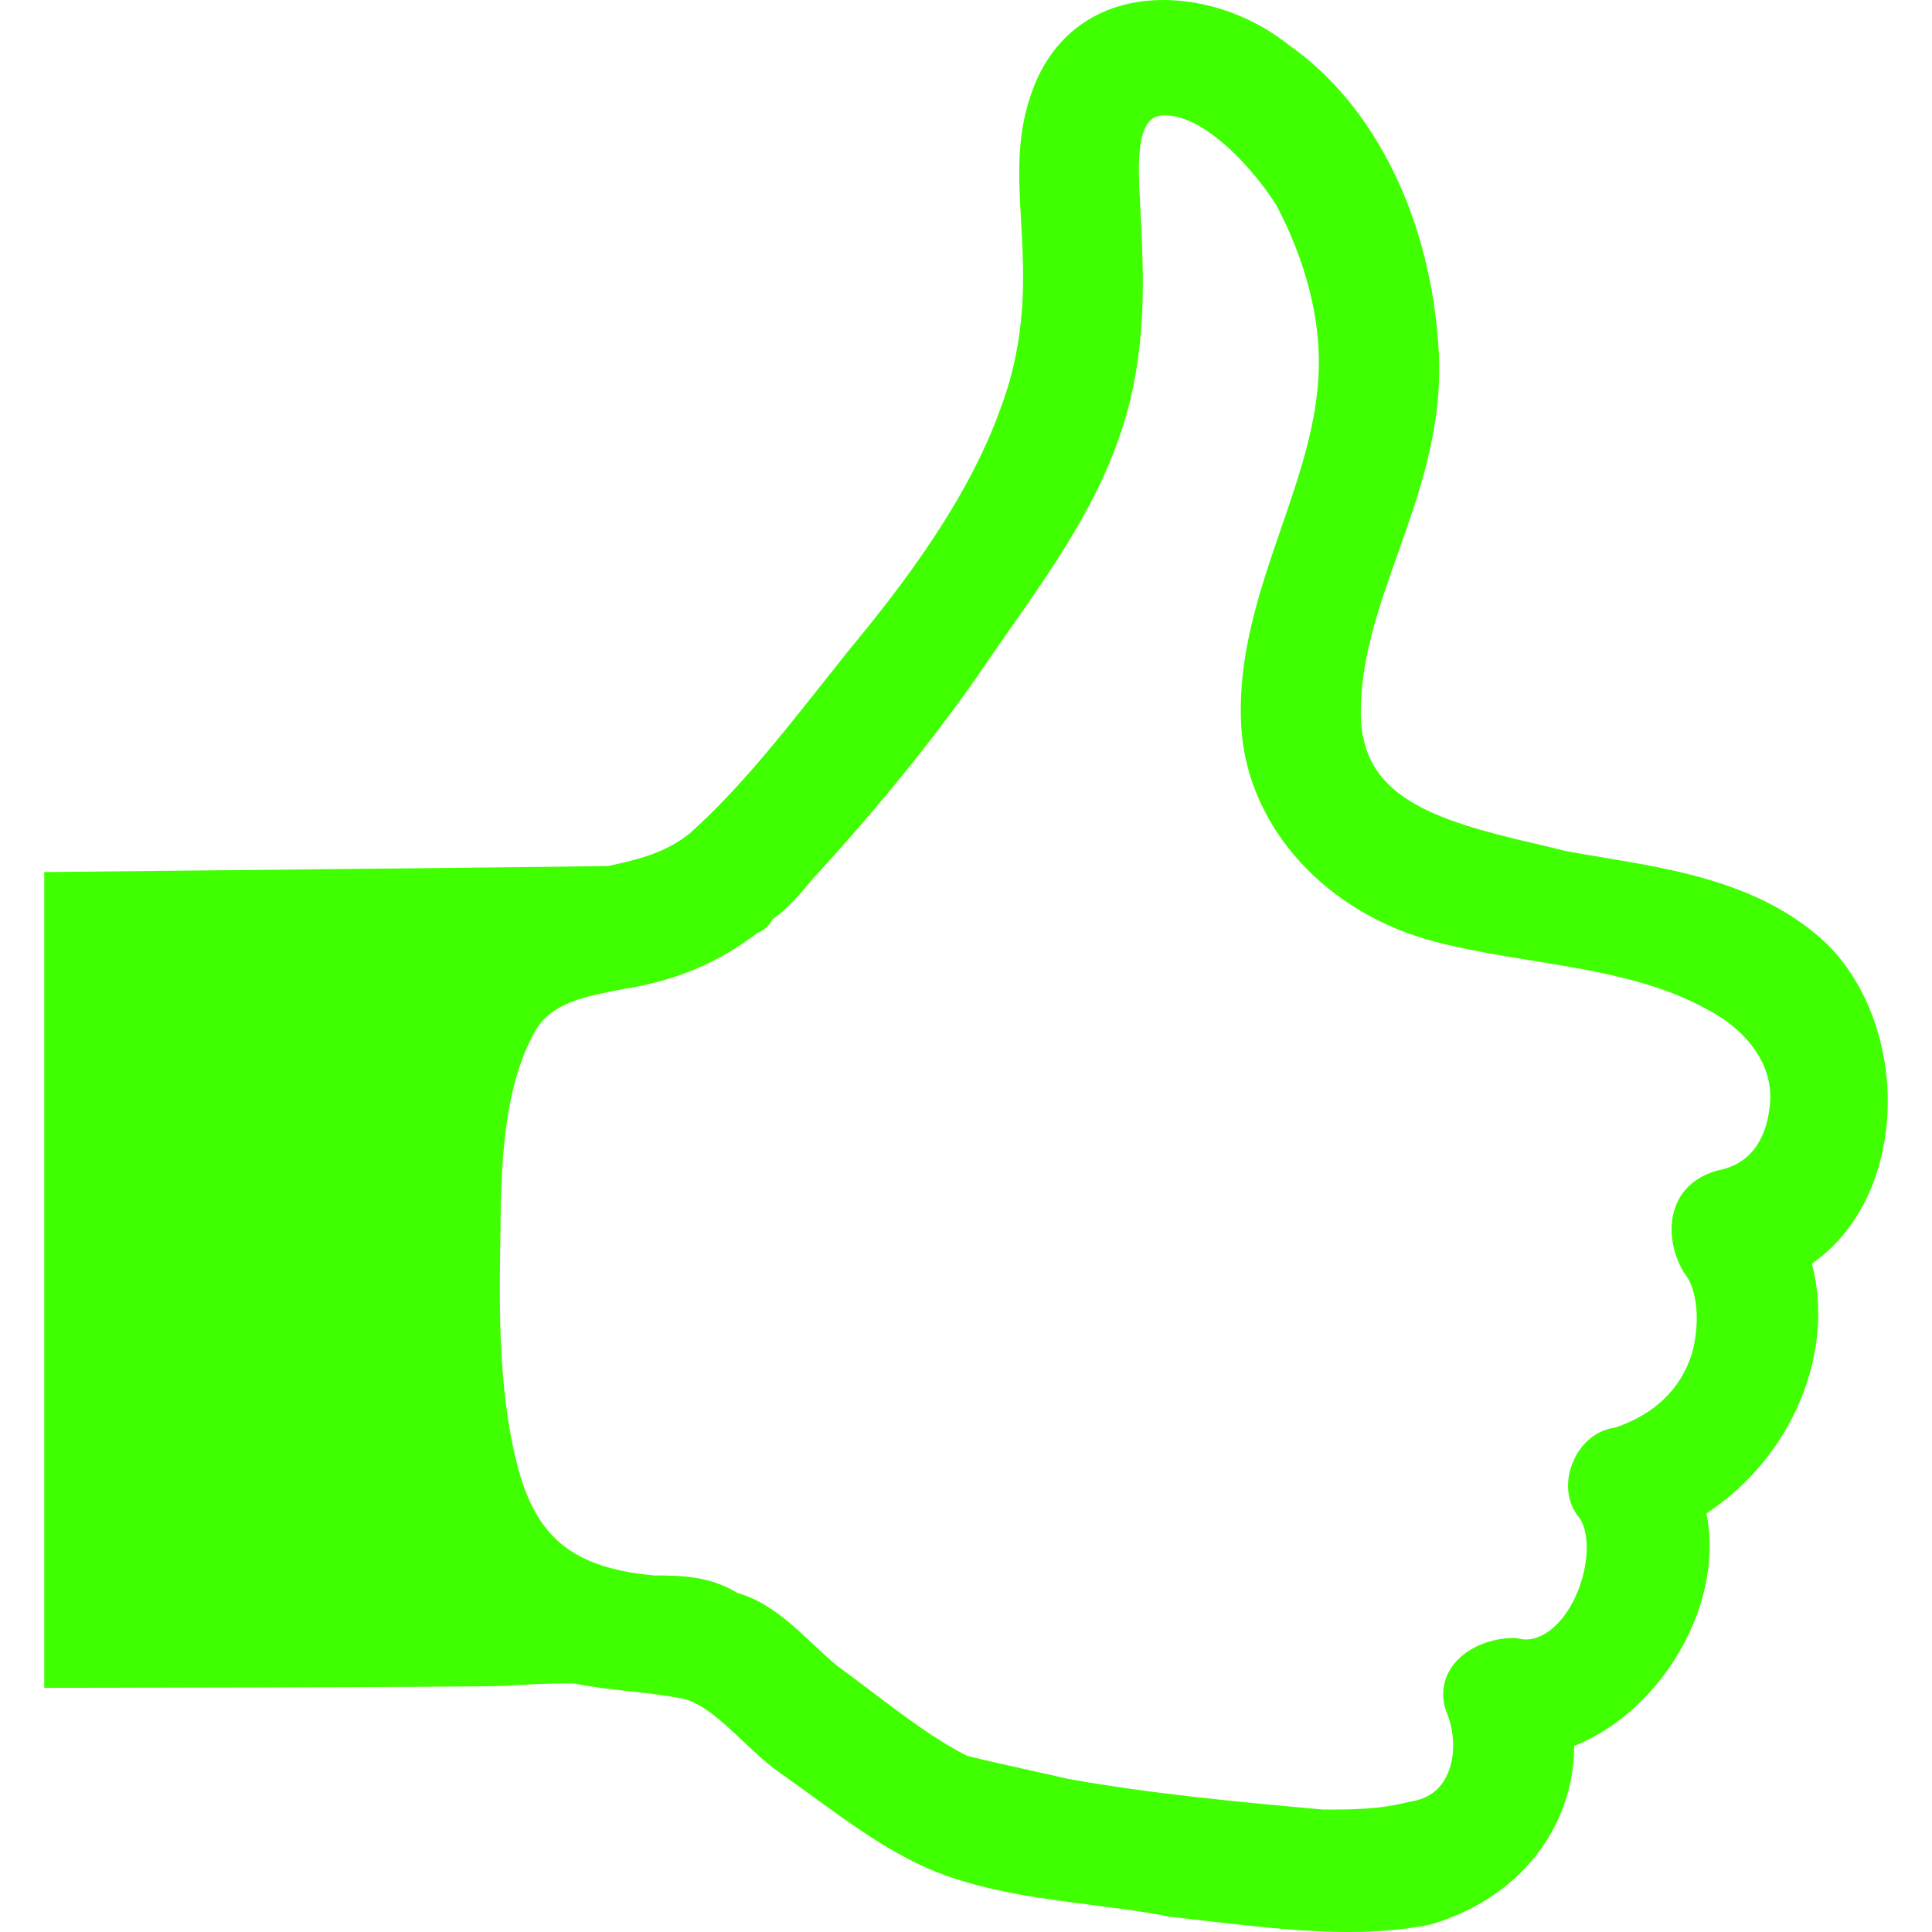 <?xml version="1.0"?>
<svg xmlns="http://www.w3.org/2000/svg" xmlns:xlink="http://www.w3.org/1999/xlink" version="1.1" id="Capa_1" x="0px" y="0px" width="512px" height="512px" viewBox="0 0 32 32" style="enable-background:new 0 0 32 32;" xml:space="preserve" class=""><g><g>
	<path d="M30.262,15.637c-1.039-0.989-2.473-1.23-3.739-1.439c-0.199-0.034-0.396-0.067-0.589-0.102   c-0.143-0.038-0.325-0.079-0.51-0.123c-1.688-0.392-2.881-0.775-2.885-2.157c-0.004-0.91,0.297-1.752,0.613-2.646   c0.363-1.023,0.739-2.083,0.68-3.316c-0.115-2.198-1.047-4.11-2.498-5.118C20.756,0.274,19.996,0,19.271,0   c-1.077,0-1.881,0.586-2.208,1.606c-0.23,0.688-0.191,1.357-0.15,2.065c0.008,0.174,0.021,0.353,0.025,0.539   c0.041,0.975-0.076,1.781-0.361,2.542c-0.54,1.521-1.623,2.938-2.507,4.006l-0.483,0.607c-0.676,0.853-1.374,1.735-2.168,2.443   c-0.39,0.308-0.806,0.42-1.341,0.535c-0.151,0.01-9.345,0.101-9.345,0.101v13.512c0,0,7.211-0.009,7.616-0.033   c0.356-0.021,0.699-0.041,1.013-0.041h0.146c0.297,0.063,0.597,0.095,0.91,0.13c0.278,0.029,0.566,0.061,0.868,0.118   c0.339,0.065,0.69,0.396,1.03,0.718c0.196,0.186,0.389,0.364,0.58,0.5c0.195,0.137,0.383,0.274,0.576,0.414   c0.589,0.428,1.2,0.874,1.892,1.184c0.854,0.367,1.797,0.488,2.711,0.605c0.444,0.059,0.885,0.112,1.307,0.197   c0.276,0.031,0.514,0.059,0.754,0.086C20.85,31.914,21.59,32,22.332,32c0.5,0,0.941-0.04,1.349-0.121   c1.461-0.415,2.391-1.6,2.392-2.96c0.742-0.296,1.406-0.916,1.826-1.71c0.375-0.71,0.501-1.47,0.365-2.143   c1.41-0.922,2.139-2.652,1.746-4.137c0.623-0.429,1.053-1.146,1.201-2.02C31.418,17.7,31.045,16.415,30.262,15.637z M29.31,18.344   c-0.048,0.416-0.238,0.93-0.871,1.045c-0.341,0.098-0.569,0.297-0.679,0.575c-0.133,0.337-0.084,0.759,0.135,1.12   c0.229,0.271,0.265,0.84,0.129,1.335c-0.186,0.588-0.615,1.005-1.279,1.229c-0.283,0.035-0.537,0.232-0.676,0.531   c-0.158,0.342-0.123,0.711,0.094,0.967c0.188,0.27,0.152,0.877-0.106,1.377c-0.206,0.395-0.499,0.632-0.784,0.632   c-0.04,0-0.08-0.005-0.121-0.015l-0.045-0.009H25.06c-0.349,0-0.804,0.152-1.028,0.501c-0.148,0.229-0.169,0.506-0.057,0.764   c0.139,0.373,0.124,0.799-0.049,1.084c-0.125,0.209-0.324,0.33-0.594,0.365c-0.478,0.127-0.953,0.127-1.414,0.127   c-1.371-0.123-2.826-0.256-4.231-0.509l-0.67-0.151c-0.348-0.078-0.692-0.153-0.998-0.23c-0.503-0.248-1.066-0.673-1.609-1.085   c-0.181-0.136-0.357-0.271-0.531-0.396c-0.127-0.101-0.265-0.231-0.405-0.363c-0.358-0.336-0.759-0.715-1.259-0.853   c-0.47-0.29-0.971-0.29-1.377-0.29c-1.31-0.121-1.928-0.595-2.247-1.742c-0.314-1.156-0.325-2.477-0.307-3.621l0.004-0.256   c0.01-1.078,0.027-2.427,0.58-3.406c0.275-0.467,0.823-0.566,1.458-0.688c0.878-0.143,1.569-0.432,2.215-0.928   c0.091-0.033,0.186-0.101,0.256-0.229c0.263-0.18,0.478-0.443,0.674-0.68c1.04-1.128,1.996-2.306,2.748-3.388   c0.175-0.26,0.351-0.51,0.524-0.758c0.799-1.142,1.627-2.323,1.979-3.778c0.25-1.071,0.226-1.998,0.17-3.097l-0.008-0.164   c-0.043-0.669-0.053-1.389,0.324-1.442c0.026-0.004,0.058-0.008,0.088-0.008c0.612,0,1.385,0.772,1.844,1.487   c0.479,0.908,0.729,1.859,0.703,2.72c-0.025,0.894-0.316,1.74-0.625,2.637c-0.364,1.059-0.741,2.156-0.654,3.349   c0.125,1.625,1.415,3.03,3.21,3.496c0.524,0.136,1.081,0.227,1.618,0.314c1.002,0.163,2.037,0.332,2.883,0.806   C28.826,16.996,29.414,17.579,29.31,18.344z" data-original="#000000" class="active-path" data-old_color="#38FF00" fill="#3FFF00"/>
</g></g> </svg>
